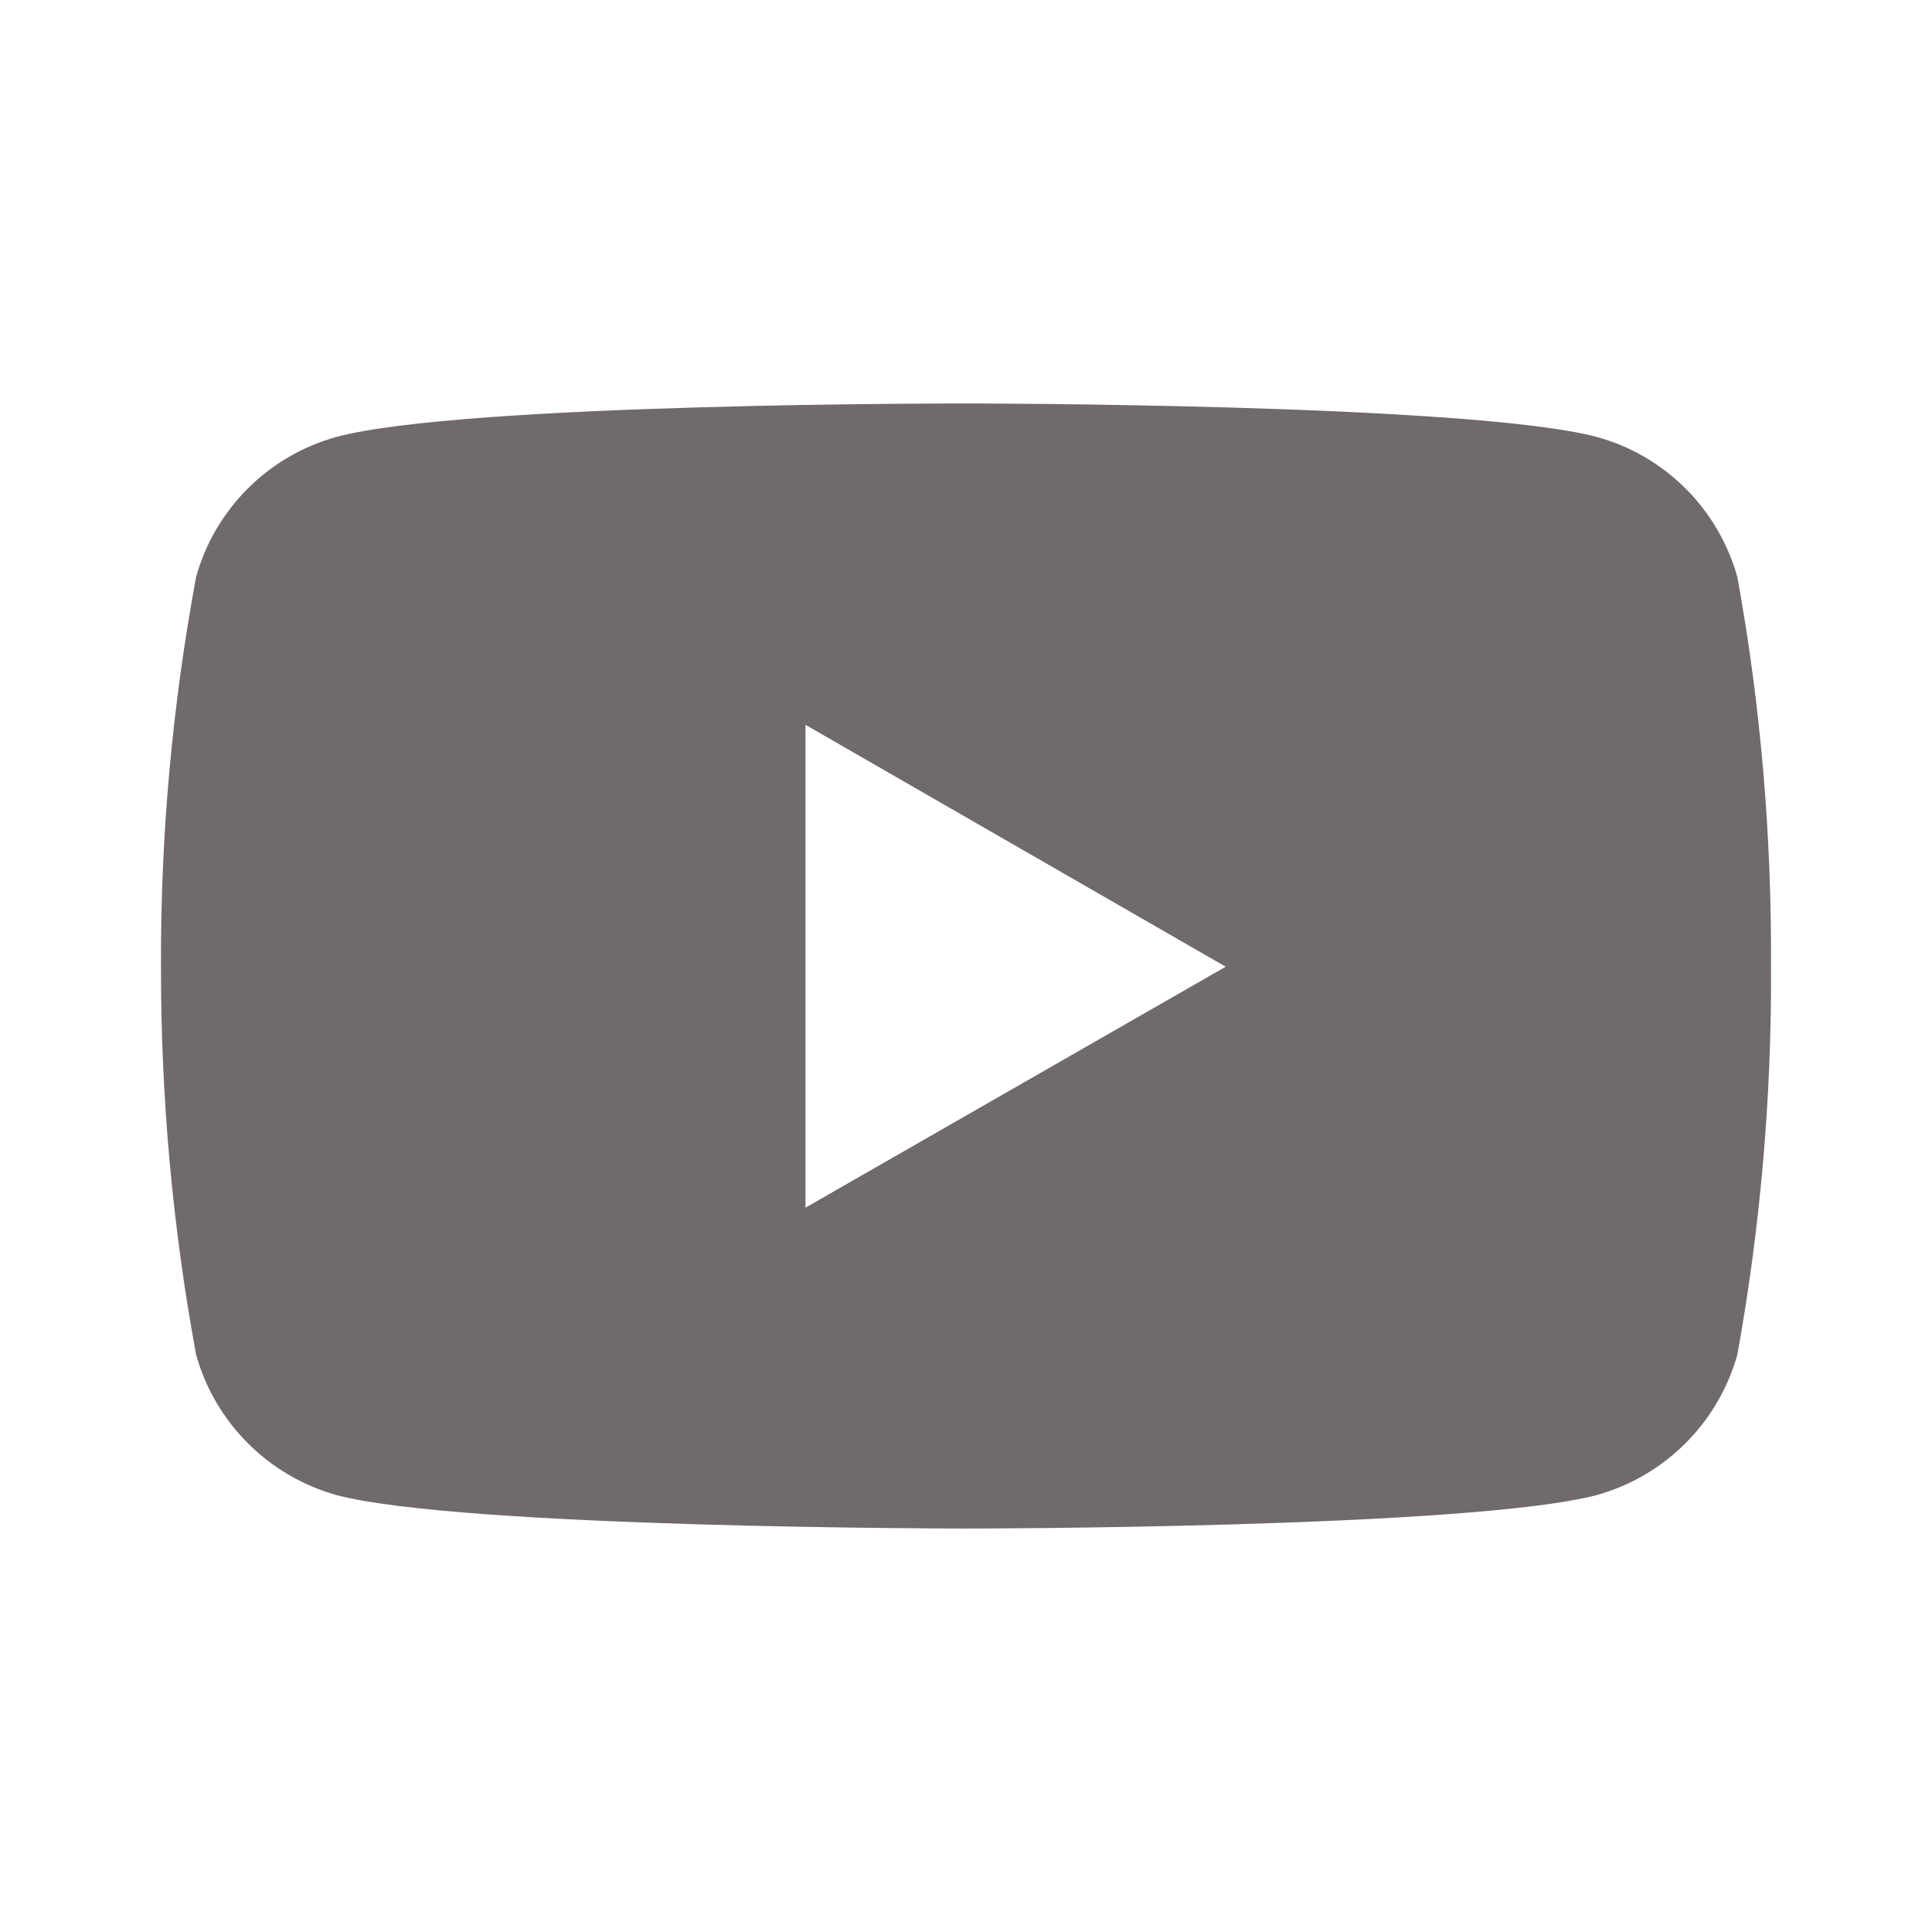 <svg width="24" height="24" viewBox="0 0 24 24" fill="none" xmlns="http://www.w3.org/2000/svg">
<path d="M21.582 7.167C21.345 6.324 20.687 5.663 19.84 5.429C18.28 5.012 12.01 5.012 12.01 5.012C12.01 5.012 5.751 5.002 4.175 5.429C3.332 5.663 2.671 6.324 2.436 7.167C2.14 8.766 1.993 10.384 2 12.009C1.997 13.624 2.143 15.24 2.436 16.828C2.671 17.672 3.332 18.333 4.175 18.571C5.734 18.988 12.01 18.988 12.01 18.988C12.01 18.988 18.265 18.988 19.84 18.571C20.687 18.333 21.345 17.672 21.582 16.828C21.869 15.24 22.009 13.624 22 12.009C22.009 10.384 21.873 8.766 21.582 7.167ZM10.006 15.002V9.004L15.226 12.009L10.006 15.002Z" fill="#716A6A"/>
</svg>
